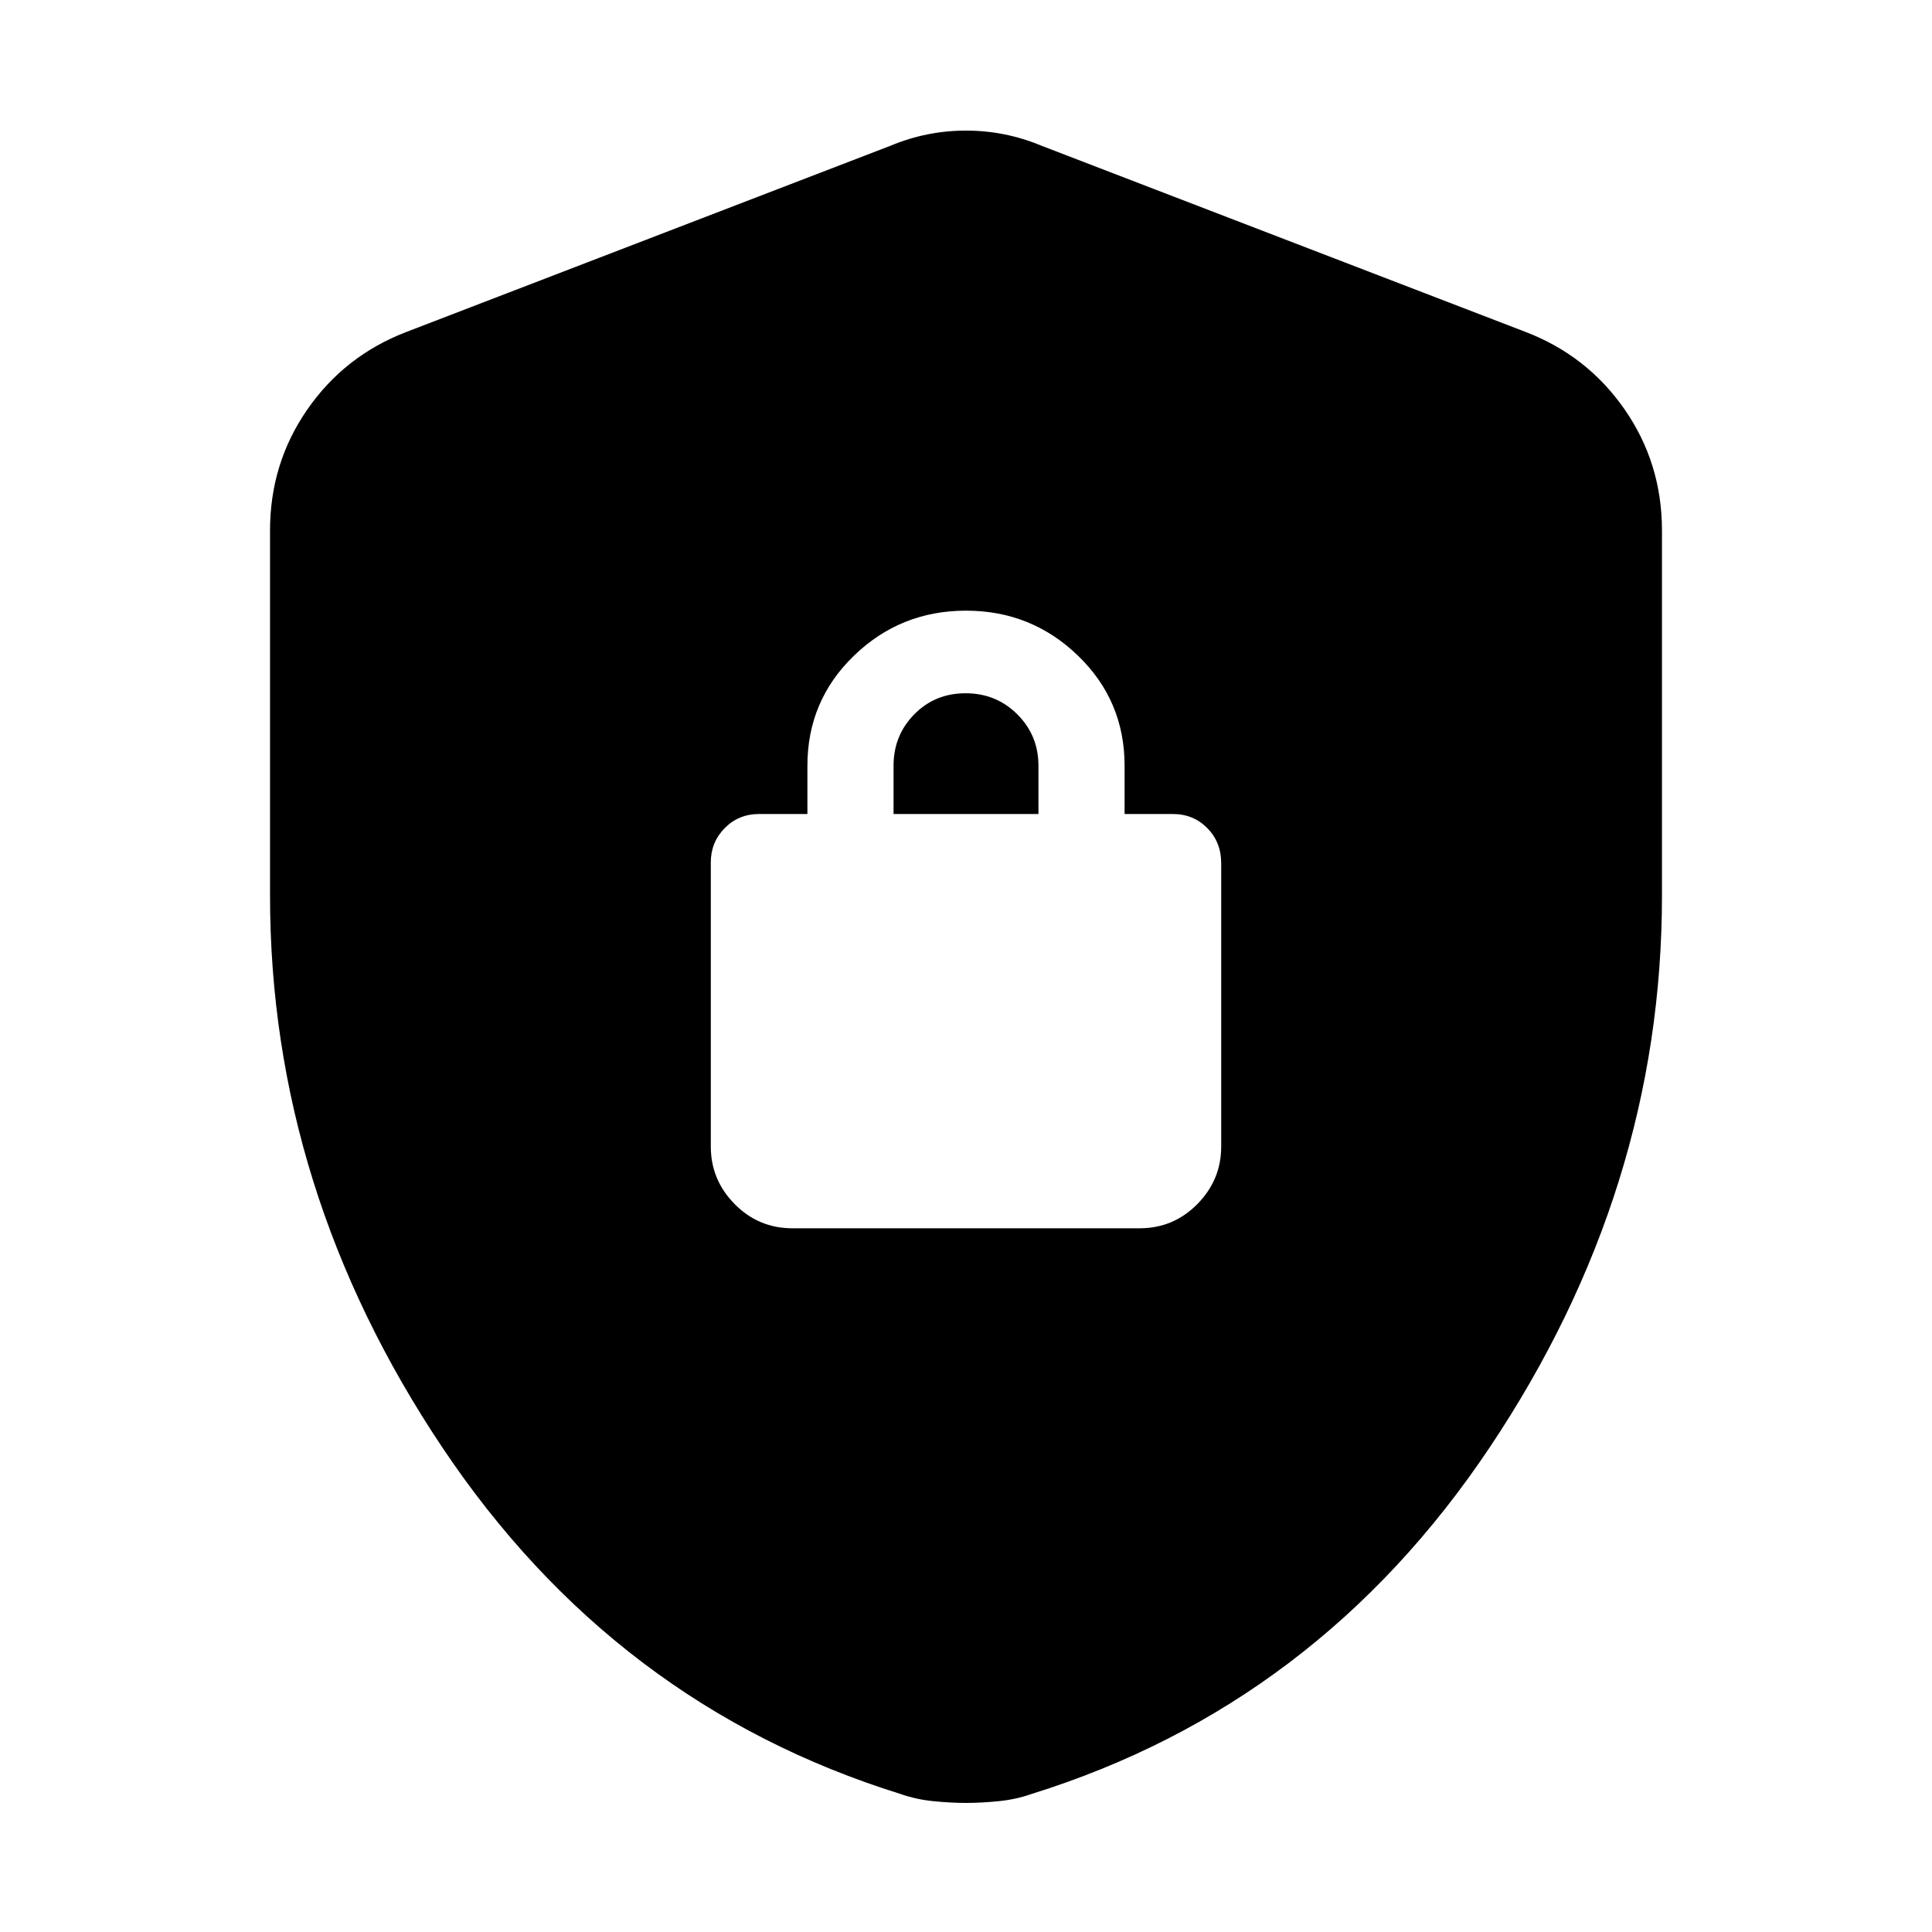 <svg xmlns="http://www.w3.org/2000/svg" height="20" viewBox="0 -960 960 960" width="20"><path d="M134.174-515v-181.37q0-33.437 18.555-60.187 18.556-26.75 49.228-38.508l240.652-92.565q17.956-7.479 37.391-7.479t37.391 7.479l240.652 92.565q30.672 11.758 49.228 38.508 18.555 26.75 18.555 60.187V-515q0 146.239-85.598 274.196Q654.63-112.848 512.63-68.609q-7.726 2.74-16.453 3.61-8.727.869-16.177.869-7.45 0-16.177-.87t-16.453-3.609q-142-44.239-227.598-172.195Q134.174-368.761 134.174-515Zm259.609 165.326h172.434q16.874 0 28.731-12.024 11.856-12.024 11.856-28.563v-140.888q0-10.334-6.9-17.353-6.9-7.02-17.1-7.02h-24v-24q0-32.305-23.152-54.674-23.151-22.369-55.663-22.369-32.511 0-55.652 22.369t-23.141 54.674v24h-24q-10.2 0-17.1 7.02-6.9 7.019-6.9 16.98v141.261q0 16.539 11.856 28.563 11.857 12.024 28.731 12.024ZM444-555.522v-24q0-15.061 10.289-25.53 10.29-10.47 25.5-10.47 15.211 0 25.711 10.47 10.5 10.469 10.5 25.53v24h-72Z"/></svg>